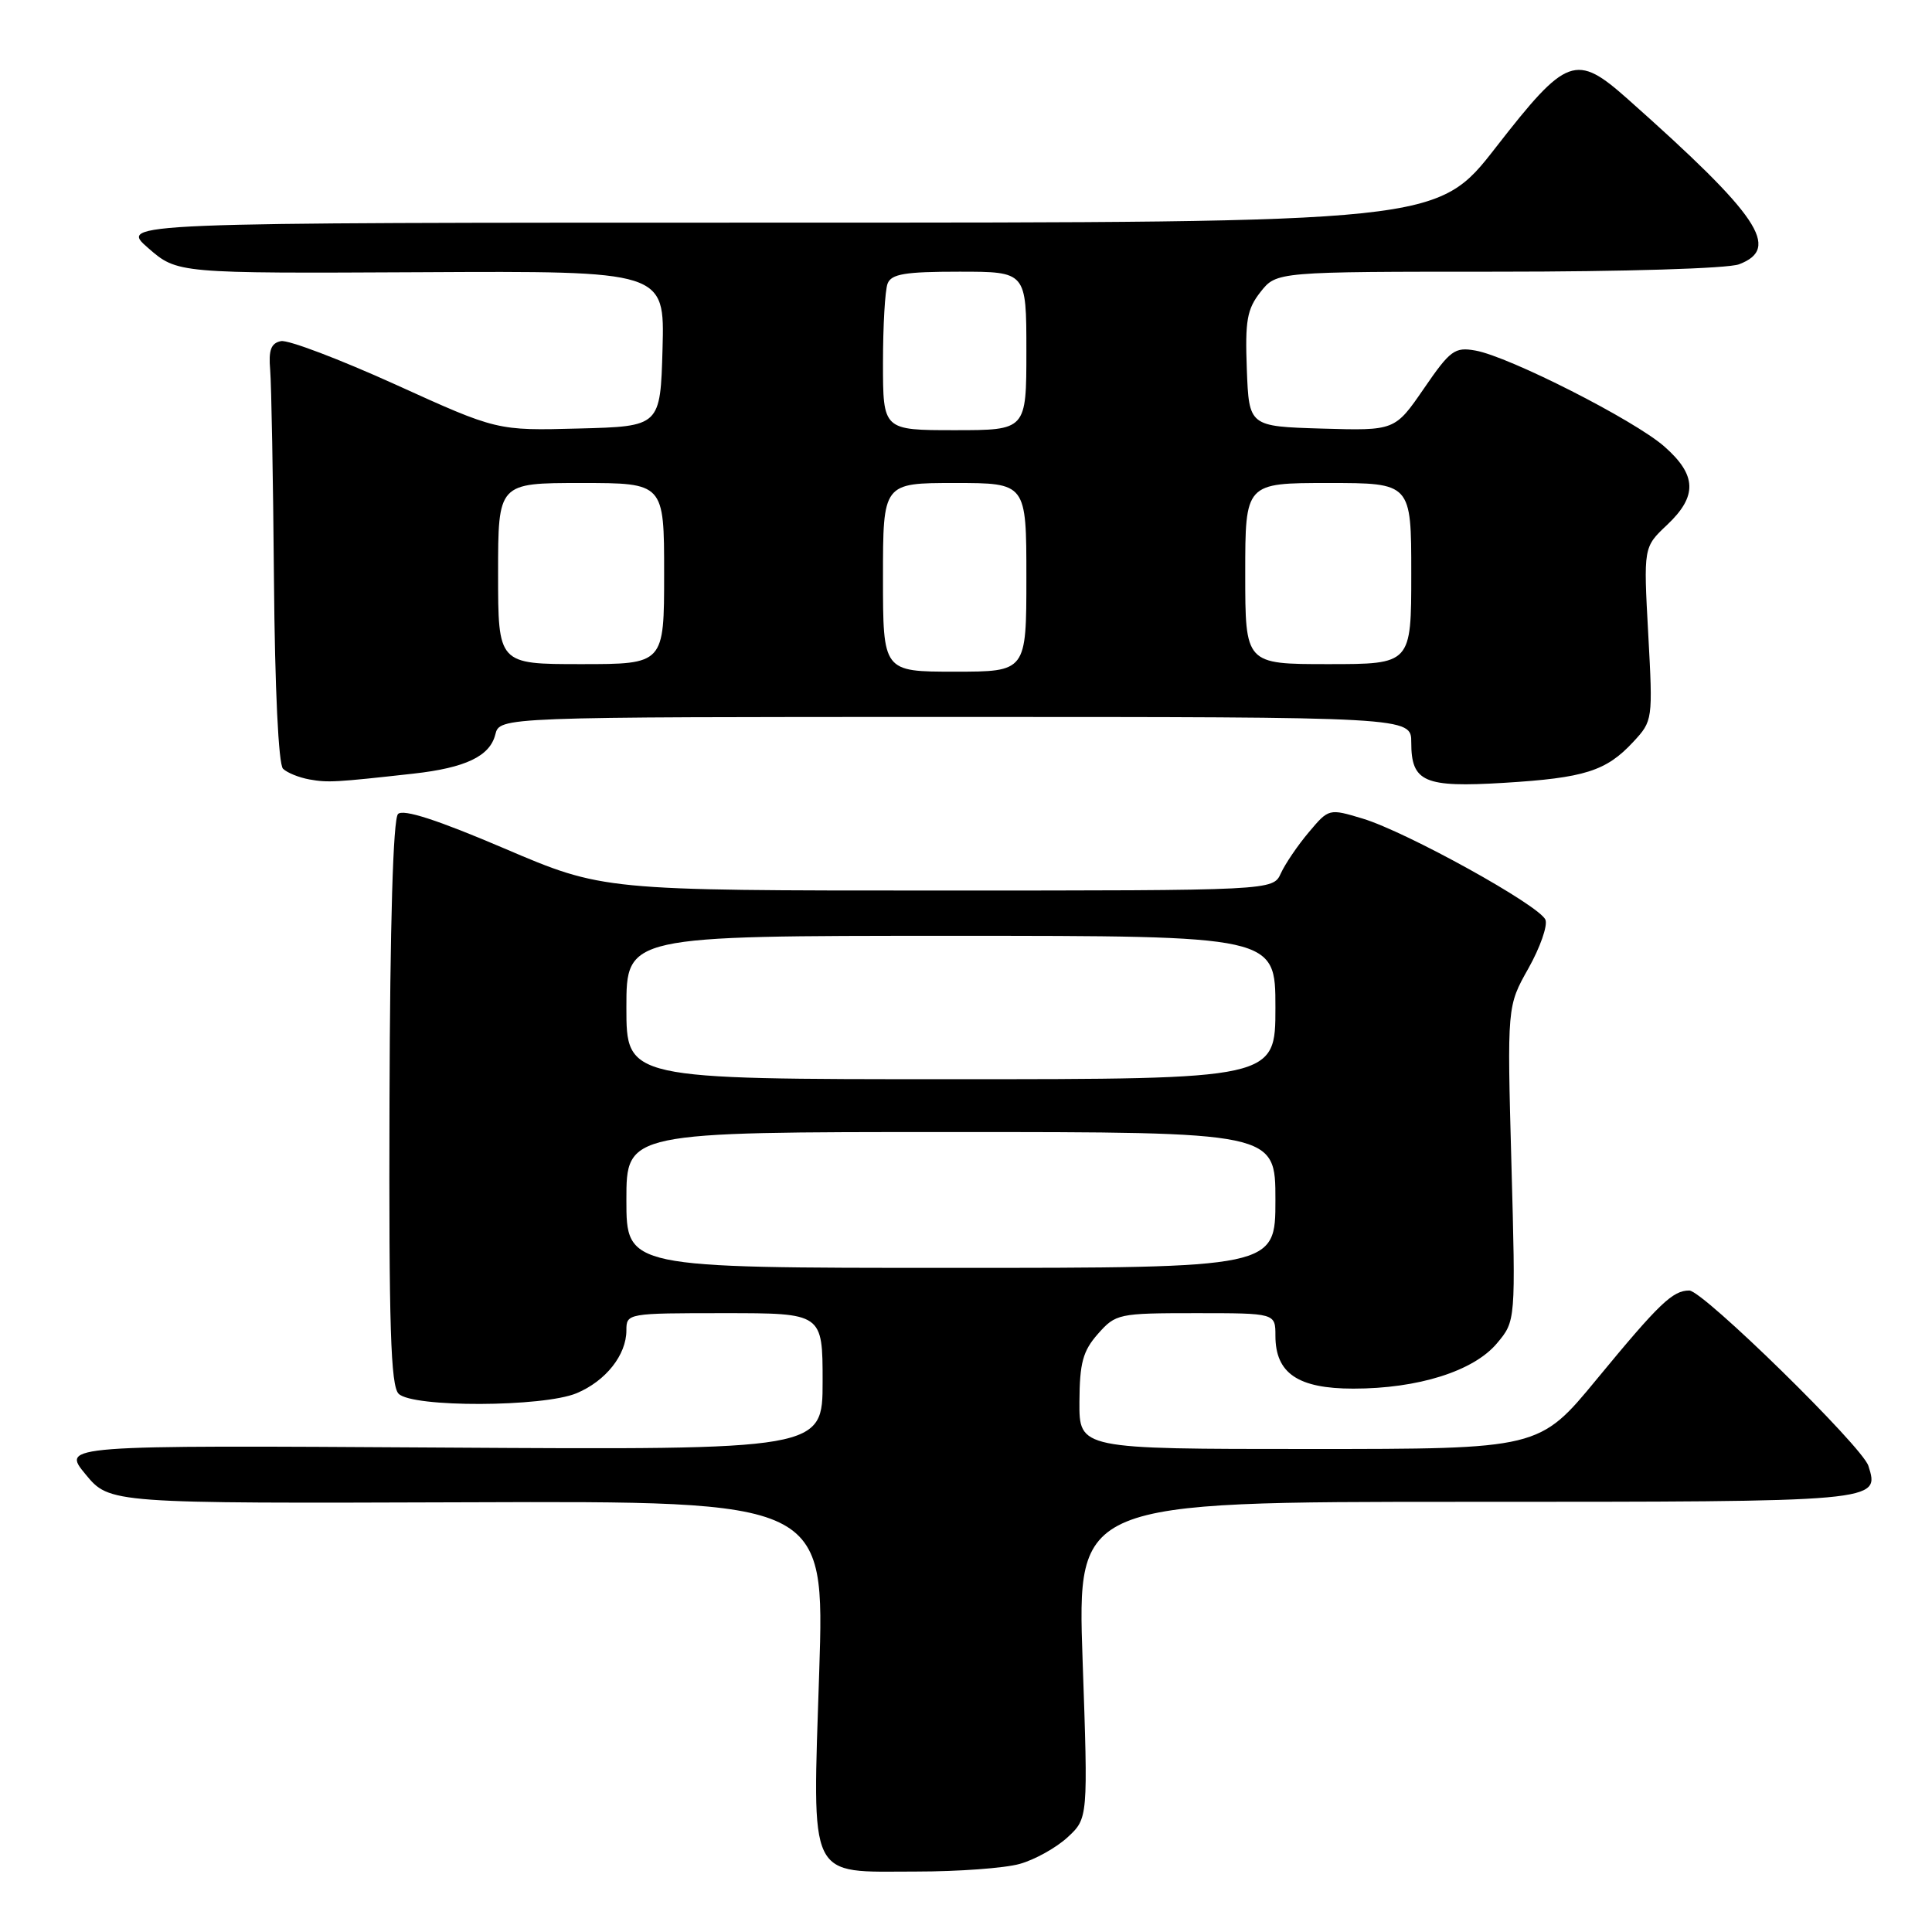 <?xml version="1.0" encoding="UTF-8" standalone="no"?>
<!DOCTYPE svg PUBLIC "-//W3C//DTD SVG 1.1//EN" "http://www.w3.org/Graphics/SVG/1.1/DTD/svg11.dtd" >
<svg xmlns="http://www.w3.org/2000/svg" xmlns:xlink="http://www.w3.org/1999/xlink" version="1.1" viewBox="0 0 256 256">
 <g >
 <path fill="currentColor"
d=" M 135.11 246.98 C 137.10 246.43 139.95 244.84 141.45 243.46 C 144.18 240.93 144.18 240.93 143.45 219.97 C 142.73 199.00 142.73 199.00 194.24 199.00 C 249.24 199.00 249.09 199.01 247.57 194.23 C 246.76 191.67 225.65 171.00 223.84 171.00 C 221.64 171.00 219.89 172.67 211.58 182.75 C 203.96 192.00 203.96 192.00 173.48 192.00 C 143.00 192.00 143.00 192.00 143.03 185.75 C 143.06 180.59 143.48 179.02 145.48 176.75 C 147.84 174.08 148.20 174.00 158.45 174.00 C 169.00 174.00 169.00 174.00 169.00 177.00 C 169.00 181.97 171.99 184.00 179.32 184.00 C 187.90 184.00 195.25 181.69 198.35 178.00 C 200.84 175.04 200.84 175.04 200.27 154.18 C 199.70 133.32 199.70 133.32 202.52 128.32 C 204.07 125.56 205.09 122.66 204.78 121.88 C 204.07 120.01 186.37 110.22 180.57 108.47 C 176.09 107.12 176.07 107.13 173.42 110.28 C 171.95 112.02 170.29 114.47 169.72 115.72 C 168.68 118.00 168.68 118.00 124.28 118.00 C 79.88 118.00 79.88 118.00 66.82 112.42 C 57.97 108.64 53.43 107.17 52.74 107.86 C 52.09 108.51 51.68 122.37 51.61 146.12 C 51.52 175.77 51.77 183.63 52.82 184.68 C 54.66 186.52 71.95 186.46 76.40 184.61 C 80.27 182.99 83.00 179.54 83.00 176.28 C 83.00 174.02 83.14 174.00 96.00 174.00 C 109.00 174.00 109.00 174.00 109.00 183.06 C 109.00 192.12 109.00 192.12 58.58 191.81 C 8.15 191.50 8.15 191.50 11.34 195.36 C 14.53 199.22 14.53 199.22 61.91 199.06 C 109.28 198.89 109.28 198.89 108.55 221.52 C 107.65 249.57 106.89 248.00 121.40 247.99 C 126.96 247.99 133.13 247.54 135.11 246.98 Z  M 54.79 102.51 C 61.69 101.74 64.91 100.20 65.63 97.33 C 66.22 95.00 66.22 95.00 126.61 95.00 C 187.00 95.00 187.00 95.00 187.00 98.38 C 187.00 103.63 188.70 104.37 199.28 103.73 C 209.97 103.08 212.83 102.17 216.41 98.31 C 219.00 95.52 219.02 95.40 218.40 84.00 C 217.77 72.50 217.77 72.50 220.89 69.56 C 224.94 65.74 224.84 62.95 220.53 59.16 C 216.56 55.67 199.96 47.24 195.50 46.45 C 192.76 45.96 192.16 46.40 188.67 51.49 C 184.83 57.07 184.83 57.07 175.17 56.79 C 165.50 56.50 165.50 56.50 165.21 48.93 C 164.97 42.48 165.23 40.97 167.03 38.68 C 169.15 36.00 169.15 36.00 198.51 36.00 C 215.17 36.00 228.98 35.58 230.43 35.02 C 236.01 32.91 233.11 28.60 215.70 13.14 C 208.81 7.01 207.61 7.45 198.23 19.50 C 190.46 29.50 190.46 29.50 103.12 29.50 C 15.77 29.50 15.77 29.50 19.64 32.87 C 23.50 36.23 23.50 36.23 55.79 36.07 C 88.07 35.90 88.07 35.90 87.79 46.20 C 87.50 56.50 87.50 56.50 76.69 56.78 C 65.87 57.07 65.87 57.07 52.42 50.96 C 45.02 47.61 38.19 45.01 37.23 45.20 C 35.91 45.47 35.57 46.38 35.80 49.03 C 35.96 50.94 36.19 63.39 36.30 76.70 C 36.42 91.25 36.90 101.28 37.50 101.86 C 38.05 102.40 39.62 103.03 41.00 103.28 C 43.47 103.72 44.45 103.66 54.79 102.51 Z  M 83.00 159.00 C 83.00 150.00 83.00 150.00 126.00 150.00 C 169.00 150.00 169.00 150.00 169.00 159.00 C 169.00 168.00 169.00 168.00 126.00 168.00 C 83.00 168.00 83.00 168.00 83.00 159.00 Z  M 83.00 133.50 C 83.00 124.00 83.00 124.00 126.00 124.00 C 169.00 124.00 169.00 124.00 169.00 133.50 C 169.00 143.00 169.00 143.00 126.00 143.00 C 83.00 143.00 83.00 143.00 83.00 133.50 Z  M 117.00 76.50 C 117.00 64.00 117.00 64.00 126.50 64.00 C 136.00 64.00 136.00 64.00 136.00 76.50 C 136.00 89.00 136.00 89.00 126.50 89.00 C 117.00 89.00 117.00 89.00 117.00 76.50 Z  M 66.00 76.00 C 66.00 64.00 66.00 64.00 77.00 64.00 C 88.00 64.00 88.00 64.00 88.00 76.00 C 88.00 88.00 88.00 88.00 77.00 88.00 C 66.00 88.00 66.00 88.00 66.00 76.00 Z  M 165.00 76.00 C 165.00 64.00 165.00 64.00 176.00 64.00 C 187.00 64.00 187.00 64.00 187.00 76.00 C 187.00 88.00 187.00 88.00 176.00 88.00 C 165.00 88.00 165.00 88.00 165.00 76.00 Z  M 117.00 48.08 C 117.00 43.18 117.27 38.45 117.61 37.58 C 118.10 36.30 119.92 36.00 127.11 36.00 C 136.00 36.00 136.00 36.00 136.00 46.50 C 136.00 57.00 136.00 57.00 126.50 57.00 C 117.00 57.00 117.00 57.00 117.00 48.08 Z "/>
</g>
</svg>
